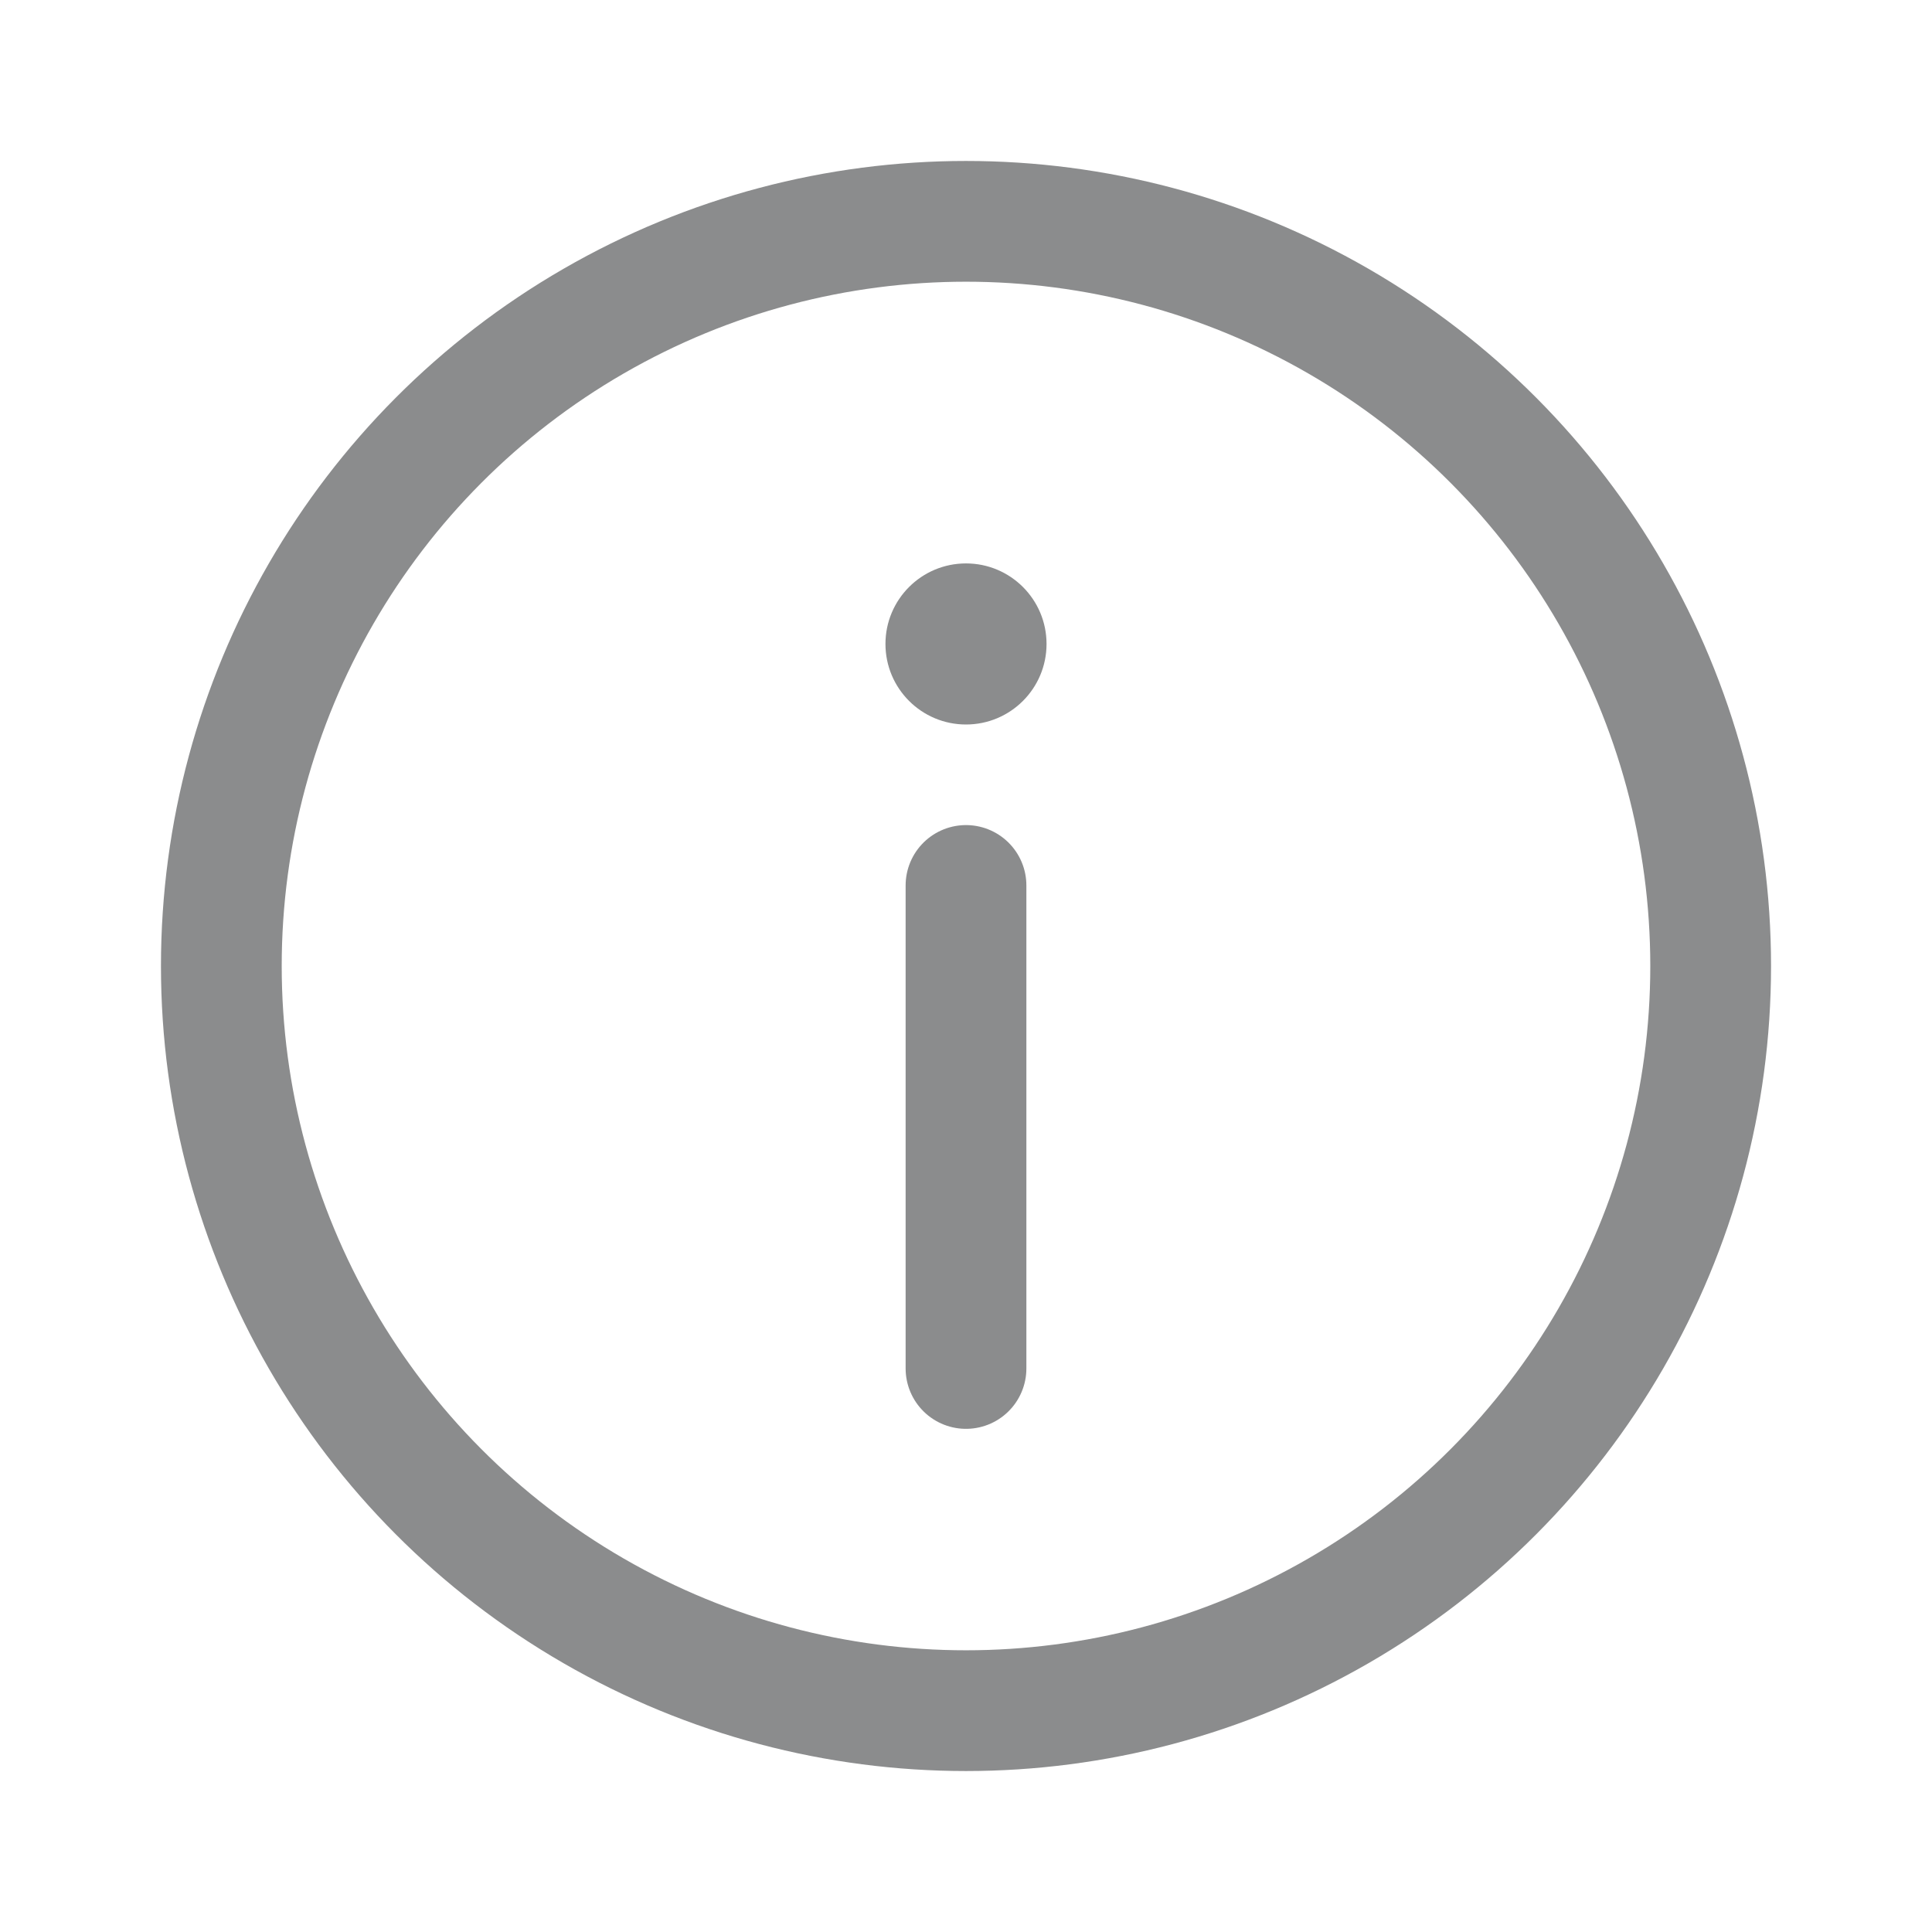 <svg width="16" height="16" viewBox="0 0 16 16" fill="none" xmlns="http://www.w3.org/2000/svg">
    <circle cx="8" cy="8" r="6.167" stroke="#8B8C8D"/>
    <path d="M8 7.333v4" stroke="#8B8C8D" stroke-linecap="round" stroke-linejoin="round"/>
    <circle cx="8" cy="5.333" r=".667" fill="#8B8C8D"/>
</svg>
